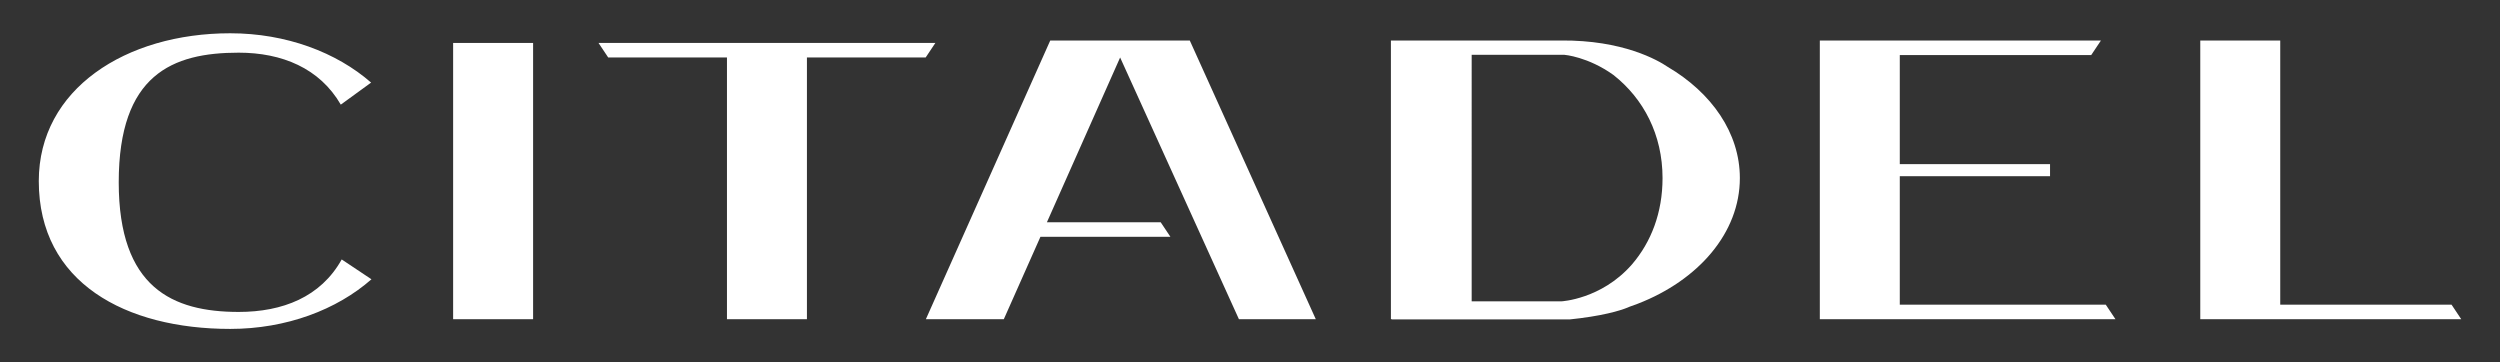<?xml version="1.0" encoding="utf-8"?>
<!-- Generator: Adobe Illustrator 26.5.0, SVG Export Plug-In . SVG Version: 6.00 Build 0)  -->
<svg version="1.1" id="Capa_1" xmlns="http://www.w3.org/2000/svg" xmlns:xlink="http://www.w3.org/1999/xlink" x="0px" y="0px"
	 viewBox="0 0 1284 186" style="enable-background:new 0 0 1284 186;" xml:space="preserve">
<rect x="0" y="0" width="1284" height="186" fill="#333333" stroke="none"/>
<style type="text/css">
	.st0{fill:#FFFFFF;}
</style>
<g>
	<rect x="232.73" y="22.06" class="st0" width="41.07" height="141.88"/>
	<polygon class="st0" points="480.4,22.06 414.44,22.06 373.37,22.06 307.4,22.06 312.38,29.53 373.37,29.53 373.37,163.94 
		414.44,163.94 414.44,29.53 475.42,29.53 	"/>
	<polygon class="st0" points="975.73,156.47 975.73,90.51 1052.9,90.51 1052.9,84.29 975.73,84.29 975.73,28.28 1074.05,28.28 
		1079.03,20.82 975.73,20.82 942.7,20.82 934.66,20.82 934.66,163.94 950.17,163.94 975.73,163.94 1086.5,163.94 1081.52,156.47 	
		"/>
	<polygon class="st0" points="1259.11,156.47 1171.13,156.47 1171.13,20.82 1130.06,20.82 1130.06,163.94 1130.63,163.94 
		1171.13,163.94 1264.09,163.94 	"/>
	<polygon class="st0" points="539.4,20.82 475.53,163.94 515.56,163.94 534.37,121.62 601.12,121.62 596.14,114.16 537.69,114.16 
		575.3,29.53 636.31,163.94 675.79,163.94 611.08,20.82 	"/>
	<path class="st0" d="M122.59,160.21c-34.02,0-61.61-12.45-61.61-66.58c0-55.38,27.58-66.58,61.61-66.58
		c22.16,0,41.58,7.93,52.44,26.69l15.57-11.32c-17.78-15.54-43.6-25.33-72.36-25.33c-53.61,0-98.32,28.62-98.32,75.92
		c0,52.27,44.71,75.92,98.32,75.92c28.86,0,54.76-9.86,72.54-25.49l-15.28-10.19C164.73,152.59,145.07,160.21,122.59,160.21z"/>
	<path class="st0" d="M856.5,34.32c-2.51-1.7-8.24-5.14-17.31-8.13c-9.13-3.01-21.64-5.55-37.63-5.39c0,0-16.02,0-28.8,0
		c-25.68,0-57.86,0-57.86,0l0.01,0.02h-0.54v143.12h0.53v0.11h34.14h6.81h40.95h9.42c1.9-0.2,3.69-0.4,5.38-0.62
		c15.51-1.99,22.88-4.77,25.43-5.93c1.4-0.48,2.78-0.98,4.15-1.51c31.13-12.07,52.41-36.43,52.41-64.53
		C893.59,68.26,879.08,47.61,856.5,34.32z M838.24,135.73C838.24,135.74,838.23,135.74,838.24,135.73
		c-0.11,0.12-0.21,0.24-0.31,0.35c-15.6,17.64-35.98,18.69-35.98,18.69h-46.1V28.16h47.67c0,0,12.05,0.95,25.16,10.36
		c15.44,12.17,25.2,30.62,25.2,52.94C853.88,109.26,848.04,124.29,838.24,135.73z"/>
</g>
</svg>
